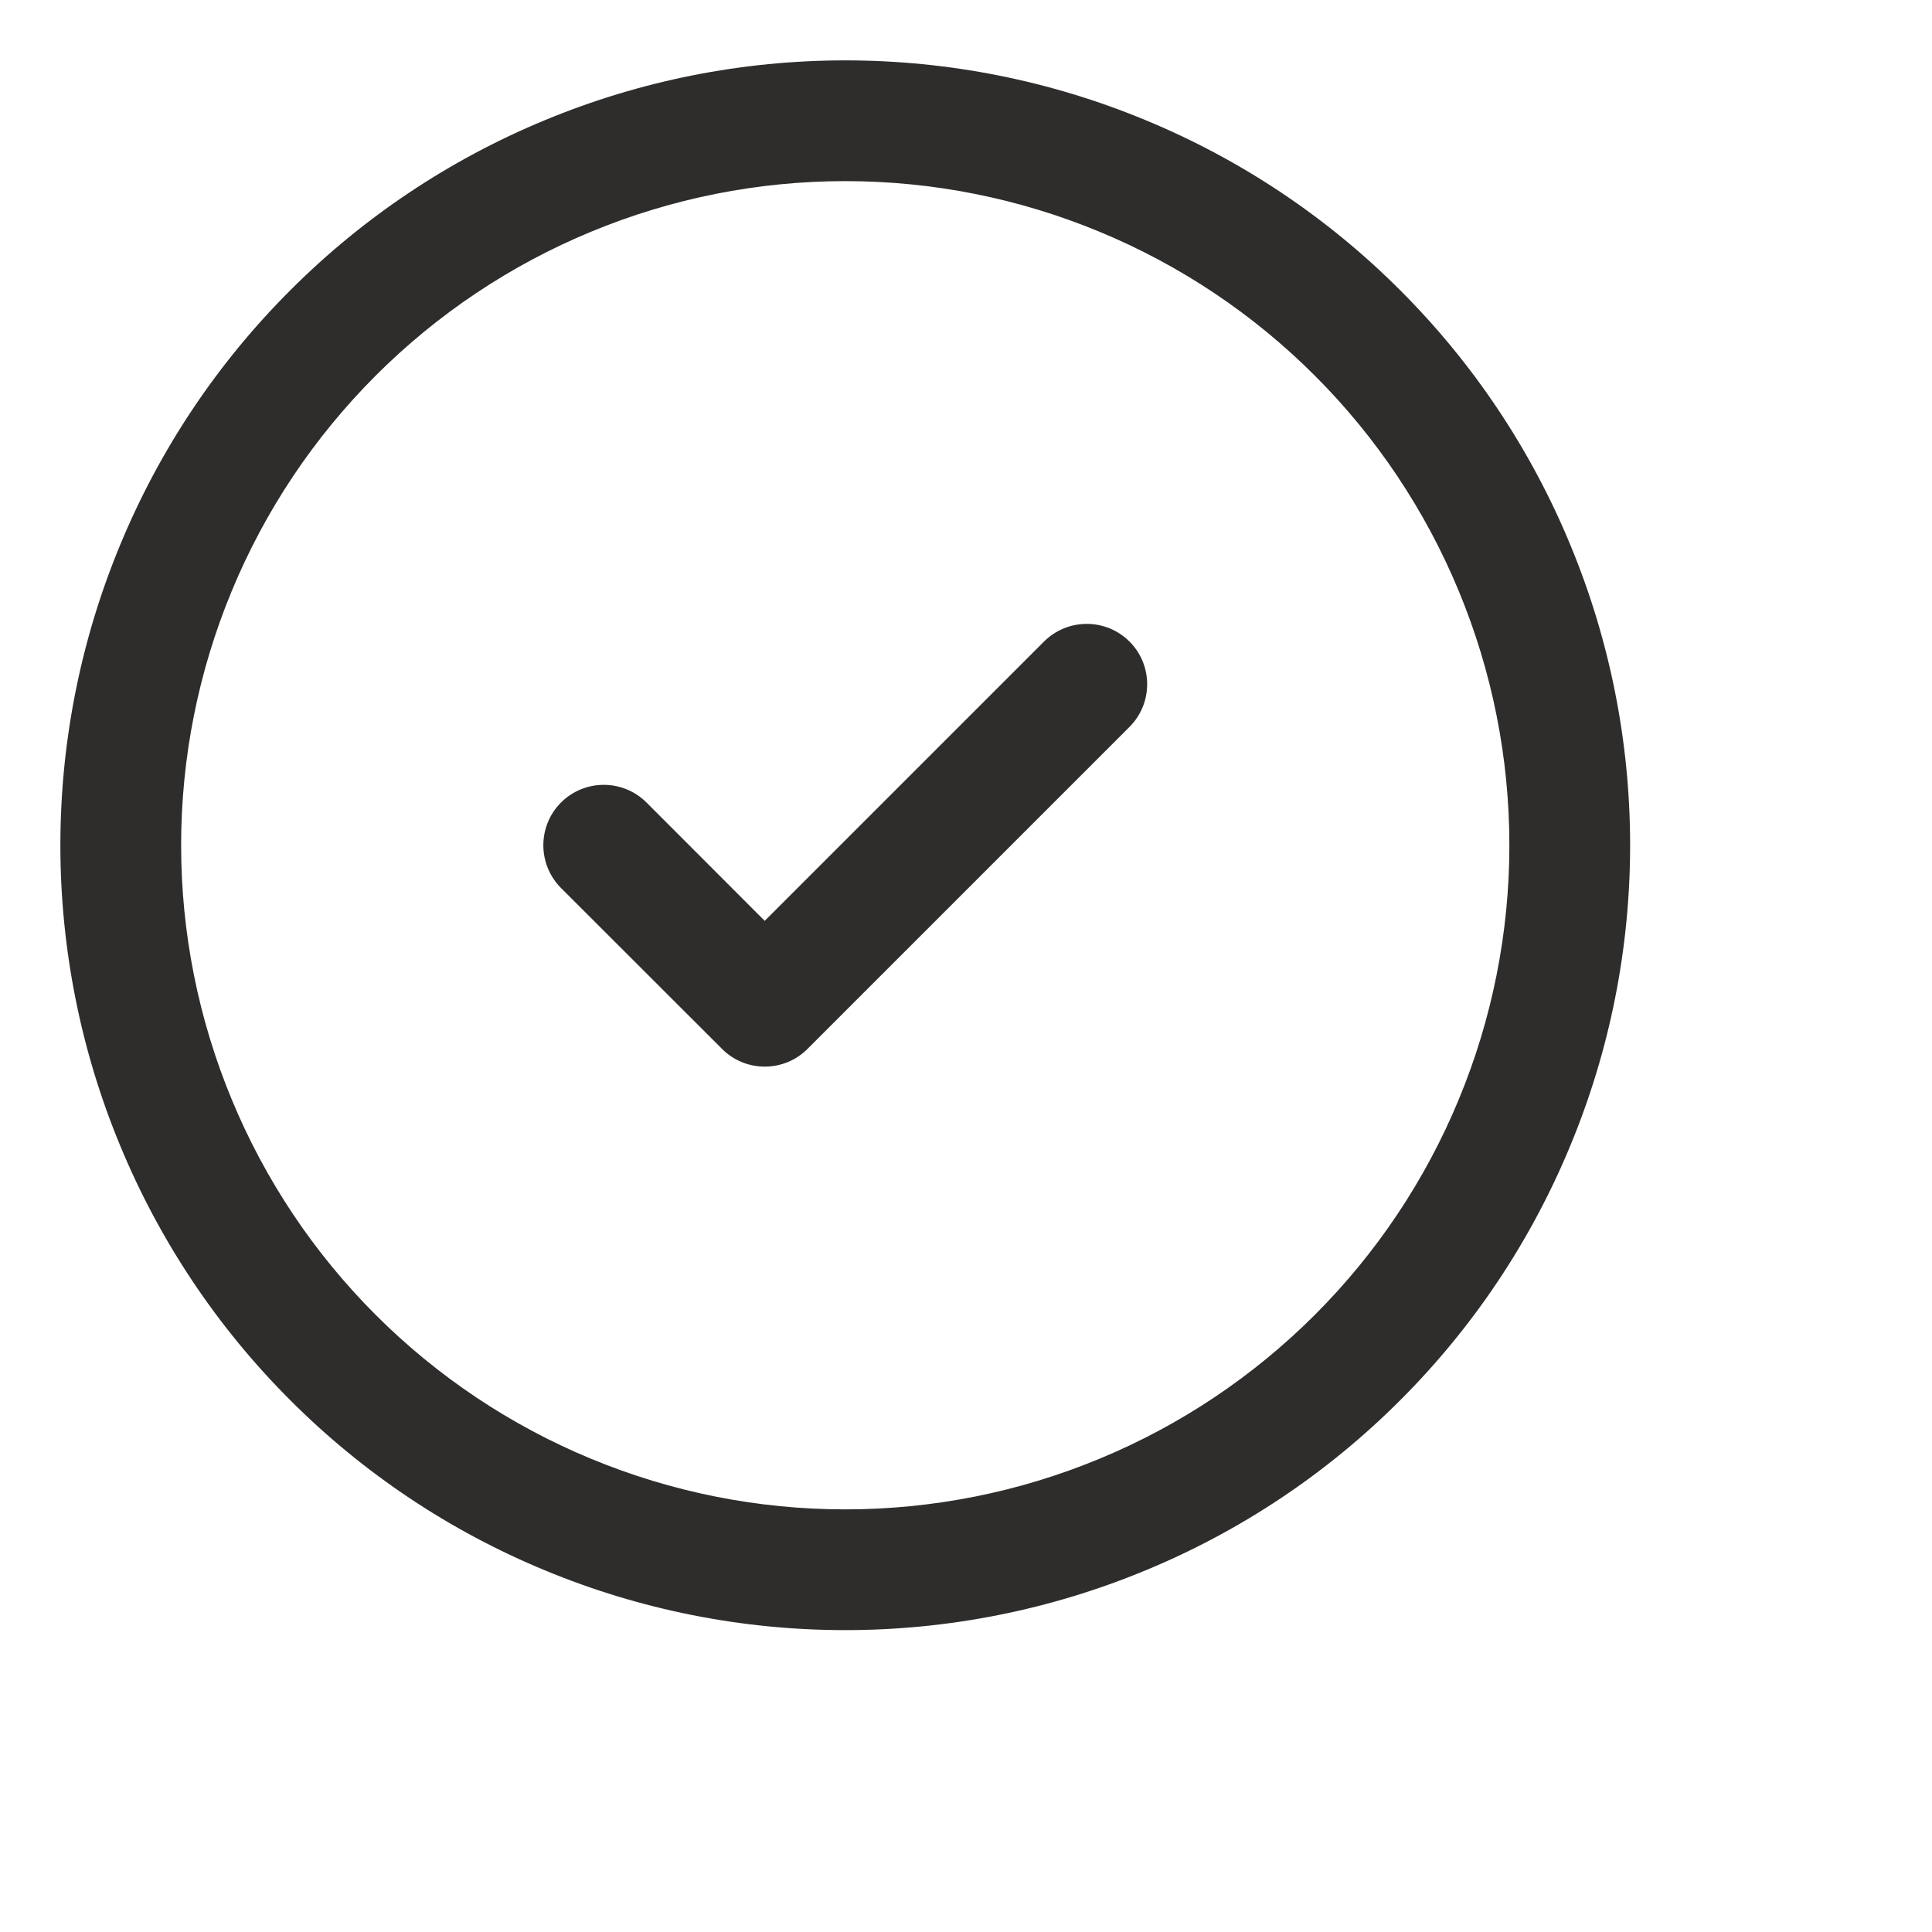<svg class="MuiSvgIcon-root svg-icon " focusable="false" viewBox="0 0 16 16" aria-hidden="true" width="100%" height="100%" xmlns="http://www.w3.org/2000/svg" xmlns:xlink="http://www.w3.org/1999/xlink"><path fill-rule="evenodd" clip-rule="evenodd" d="M4.513 0.995C5.301 0.668 6.146 0.5 7 0.5C7.854 0.5 8.699 0.668 9.487 0.995C10.276 1.321 10.993 1.8 11.596 2.404C12.2 3.007 12.679 3.724 13.005 4.513C13.332 5.301 13.5 6.146 13.5 7C13.5 7.854 13.332 8.699 13.005 9.487C12.679 10.276 12.2 10.993 11.596 11.596C10.993 12.2 10.276 12.679 9.487 13.005C8.699 13.332 7.854 13.5 7 13.5C6.146 13.5 5.301 13.332 4.513 13.005C3.724 12.679 3.007 12.2 2.404 11.596C1.8 10.993 1.321 10.276 0.995 9.487C0.668 8.699 0.5 7.854 0.5 7C0.5 6.146 0.668 5.301 0.995 4.513C1.321 3.724 1.8 3.007 2.404 2.404C3.007 1.8 3.724 1.321 4.513 0.995ZM7 1.5C6.278 1.5 5.563 1.642 4.895 1.919C4.228 2.195 3.622 2.6 3.111 3.111C2.6 3.622 2.195 4.228 1.919 4.895C1.642 5.563 1.5 6.278 1.5 7C1.5 7.722 1.642 8.437 1.919 9.105C2.195 9.772 2.6 10.378 3.111 10.889C3.622 11.4 4.228 11.805 4.895 12.081C5.563 12.358 6.278 12.5 7 12.5C7.722 12.5 8.437 12.358 9.105 12.081C9.772 11.805 10.378 11.4 10.889 10.889C11.4 10.378 11.805 9.772 12.081 9.105C12.358 8.437 12.5 7.722 12.5 7C12.5 6.278 12.358 5.563 12.081 4.895C11.805 4.228 11.4 3.622 10.889 3.111C10.378 2.6 9.772 2.195 9.105 1.919C8.437 1.642 7.722 1.5 7 1.5ZM9.354 5.313C9.549 5.508 9.549 5.825 9.354 6.02L6.687 8.687C6.492 8.882 6.175 8.882 5.98 8.687L4.646 7.354C4.451 7.158 4.451 6.842 4.646 6.646C4.842 6.451 5.158 6.451 5.354 6.646L6.333 7.626L8.646 5.313C8.842 5.118 9.158 5.118 9.354 5.313Z" fill="#2F2C2C"></path></svg>